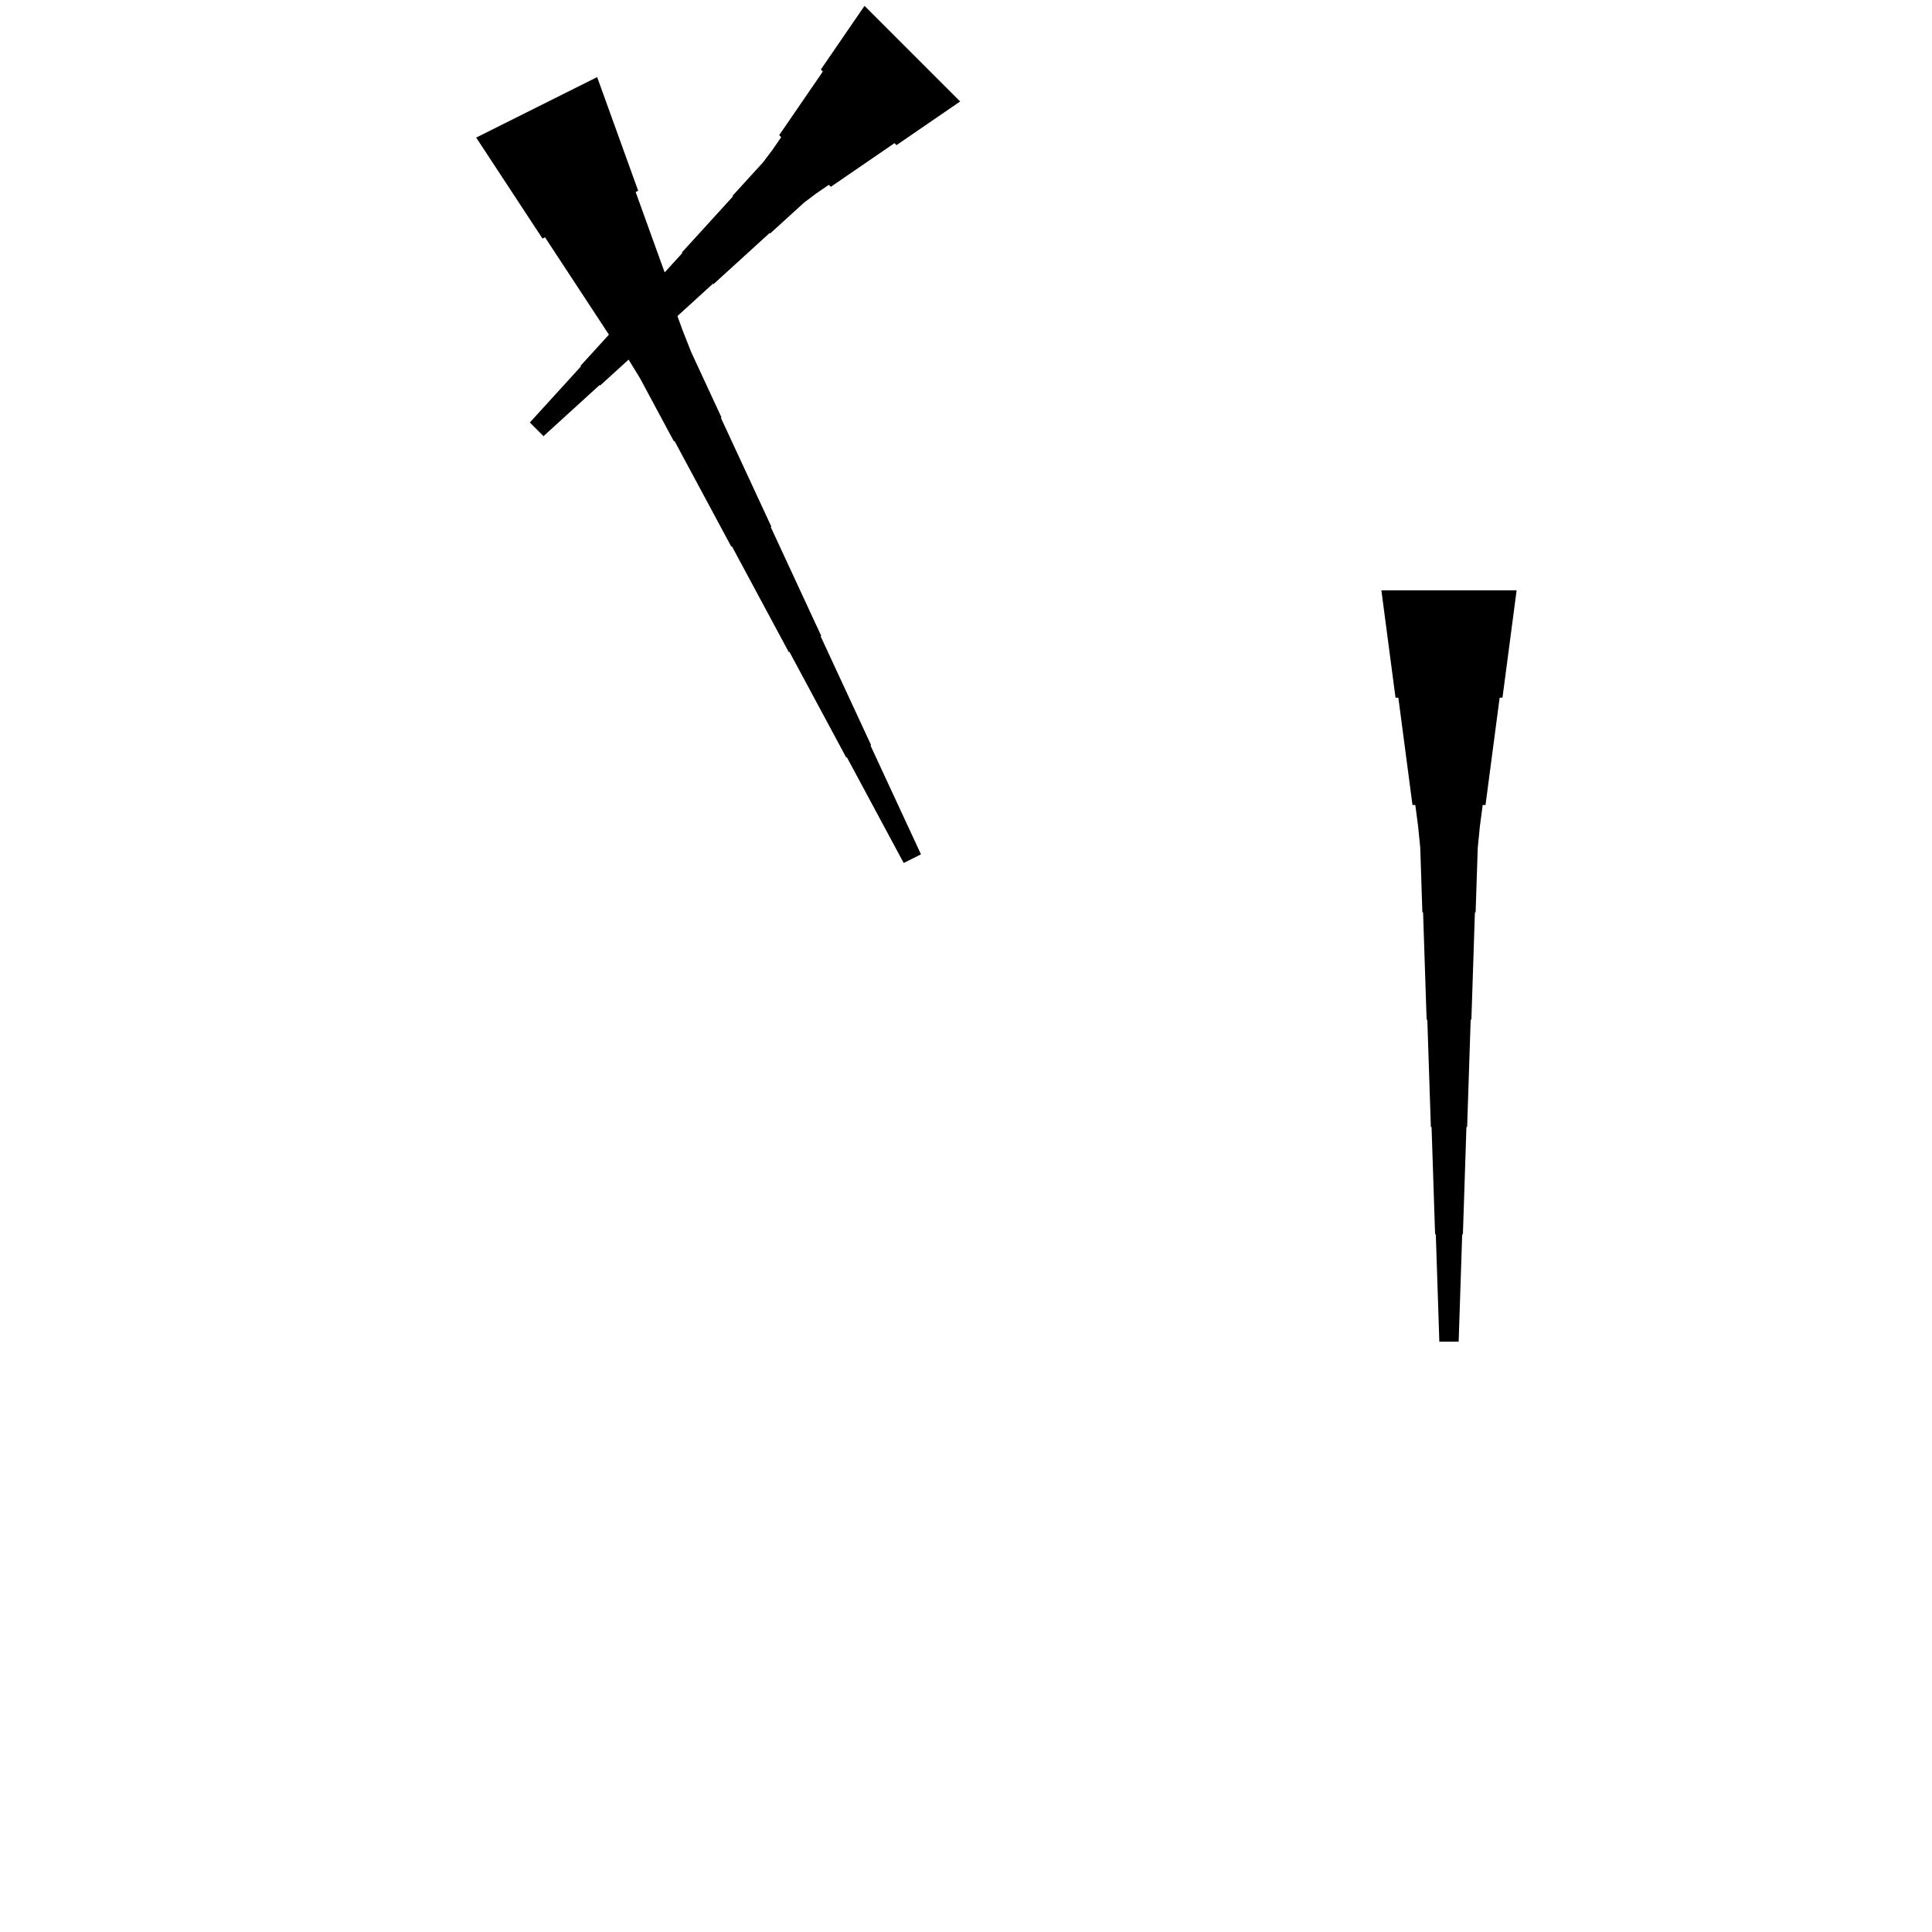 <?xml version="1.0" encoding="UTF-8"?>
<!-- Flat -->
<svg version="1.1" xmlns="http://www.w3.org/2000/svg" xmlns:xlink="http://www.w3.org/1999/xlink" width="283.465pt" height="283.465pt" viewBox="0 0 283.465 283.465">
<title>Untitled</title>
<polygon points="140.874 14.889 139.006 16.171 137.137 17.452 135.269 18.734 133.401 20.015 131.533 21.297 131.24 21.003 129.372 22.285 127.503 23.566 125.635 24.848 123.767 26.129 121.899 27.411 121.606 27.117 119.738 28.399 117.943 29.754 116.295 31.255 114.647 32.757 112.998 34.258 112.925 34.185 111.277 35.686 109.629 37.188 107.981 38.689 106.332 40.191 104.684 41.692 104.611 41.619 102.963 43.12 101.315 44.622 99.667 46.123 98.019 47.625 96.37 49.126 96.297 49.053 94.649 50.554 93.001 52.056 91.353 53.557 89.704 55.059 88.056 56.56 87.983 56.487 86.335 57.988 84.687 59.49 83.039 60.991 81.391 62.493 79.742 63.994 77.738 61.99 79.239 60.342 80.741 58.694 82.242 57.045 83.744 55.397 85.245 53.749 85.172 53.676 86.674 52.028 88.175 50.38 89.676 48.731 91.178 47.083 92.679 45.435 92.606 45.362 94.108 43.714 95.609 42.066 97.11 40.417 98.612 38.769 100.113 37.121 100.04 37.048 101.541 35.4 103.043 33.752 104.544 32.103 106.046 30.455 107.547 28.807 107.474 28.734 108.975 27.086 110.477 25.438 111.978 23.79 113.333 21.995 114.615 20.127 114.321 19.833 115.603 17.965 116.884 16.097 118.166 14.229 119.447 12.361 120.729 10.493 120.436 10.199 121.717 8.331 122.998 6.463 124.28 4.595 125.561 2.727 126.843 0.859" fill="rgba(0,0,0,1)" />
<polygon points="222.52 86.614 222.105 89.764 221.69 92.913 221.275 96.063 220.86 99.213 220.446 102.362 220.031 102.362 219.616 105.512 219.201 108.661 218.786 111.811 218.371 114.961 217.957 118.11 217.542 118.11 217.127 121.26 216.816 124.409 216.712 127.559 216.608 130.709 216.505 133.858 216.401 133.858 216.297 137.008 216.194 140.157 216.09 143.307 215.986 146.457 215.882 149.606 215.779 149.606 215.675 152.756 215.571 155.905 215.468 159.055 215.364 162.205 215.26 165.354 215.156 165.354 215.053 168.504 214.949 171.654 214.845 174.803 214.742 177.953 214.638 181.102 214.534 181.102 214.431 184.252 214.327 187.402 214.223 190.551 214.119 193.701 214.016 196.85 211.181 196.85 211.077 193.701 210.974 190.551 210.87 187.402 210.766 184.252 210.663 181.102 210.559 181.102 210.455 177.953 210.351 174.803 210.248 171.654 210.144 168.504 210.04 165.354 209.937 165.354 209.833 162.205 209.729 159.055 209.625 155.905 209.522 152.756 209.418 149.606 209.314 149.606 209.211 146.457 209.107 143.307 209.003 140.157 208.9 137.008 208.796 133.858 208.692 133.858 208.588 130.709 208.485 127.559 208.381 124.409 208.07 121.26 207.655 118.11 207.24 118.11 206.825 114.961 206.411 111.811 205.996 108.661 205.581 105.512 205.166 102.362 204.751 102.362 204.337 99.213 203.922 96.063 203.507 92.913 203.092 89.764 202.677 86.614" fill="rgba(0,0,0,1)" />
<polygon points="87.614 11.311 88.818 14.646 90.022 17.981 91.225 21.317 92.429 24.652 93.633 27.987 93.262 28.172 94.466 31.507 95.669 34.843 96.873 38.178 98.077 41.513 99.281 44.848 98.91 45.033 100.113 48.368 101.41 51.657 102.892 54.853 104.374 58.049 105.856 61.245 105.763 61.292 107.245 64.487 108.727 67.683 110.21 70.879 111.692 74.076 113.174 77.272 113.081 77.318 114.563 80.514 116.045 83.71 117.527 86.906 119.009 90.102 120.491 93.298 120.398 93.344 121.88 96.54 123.362 99.736 124.844 102.932 126.326 106.128 127.808 109.324 127.716 109.371 129.198 112.567 130.68 115.763 132.162 118.958 133.644 122.154 135.126 125.35 132.591 126.618 130.923 123.515 129.256 120.412 127.588 117.308 125.92 114.205 124.253 111.102 124.16 111.148 122.493 108.045 120.825 104.942 119.157 101.839 117.49 98.735 115.822 95.632 115.729 95.679 114.062 92.575 112.394 89.472 110.727 86.369 109.059 83.266 107.392 80.162 107.299 80.209 105.631 77.106 103.964 74.002 102.296 70.899 100.629 67.796 98.961 64.693 98.868 64.739 97.201 61.636 95.533 58.533 93.866 55.429 92.013 52.419 90.067 49.455 89.696 49.64 87.75 46.676 85.804 43.712 83.858 40.748 81.912 37.784 79.966 34.82 79.596 35.005 77.65 32.041 75.704 29.077 73.758 26.113 71.812 23.149 69.866 20.185" fill="rgba(0,0,0,1)" />
</svg>